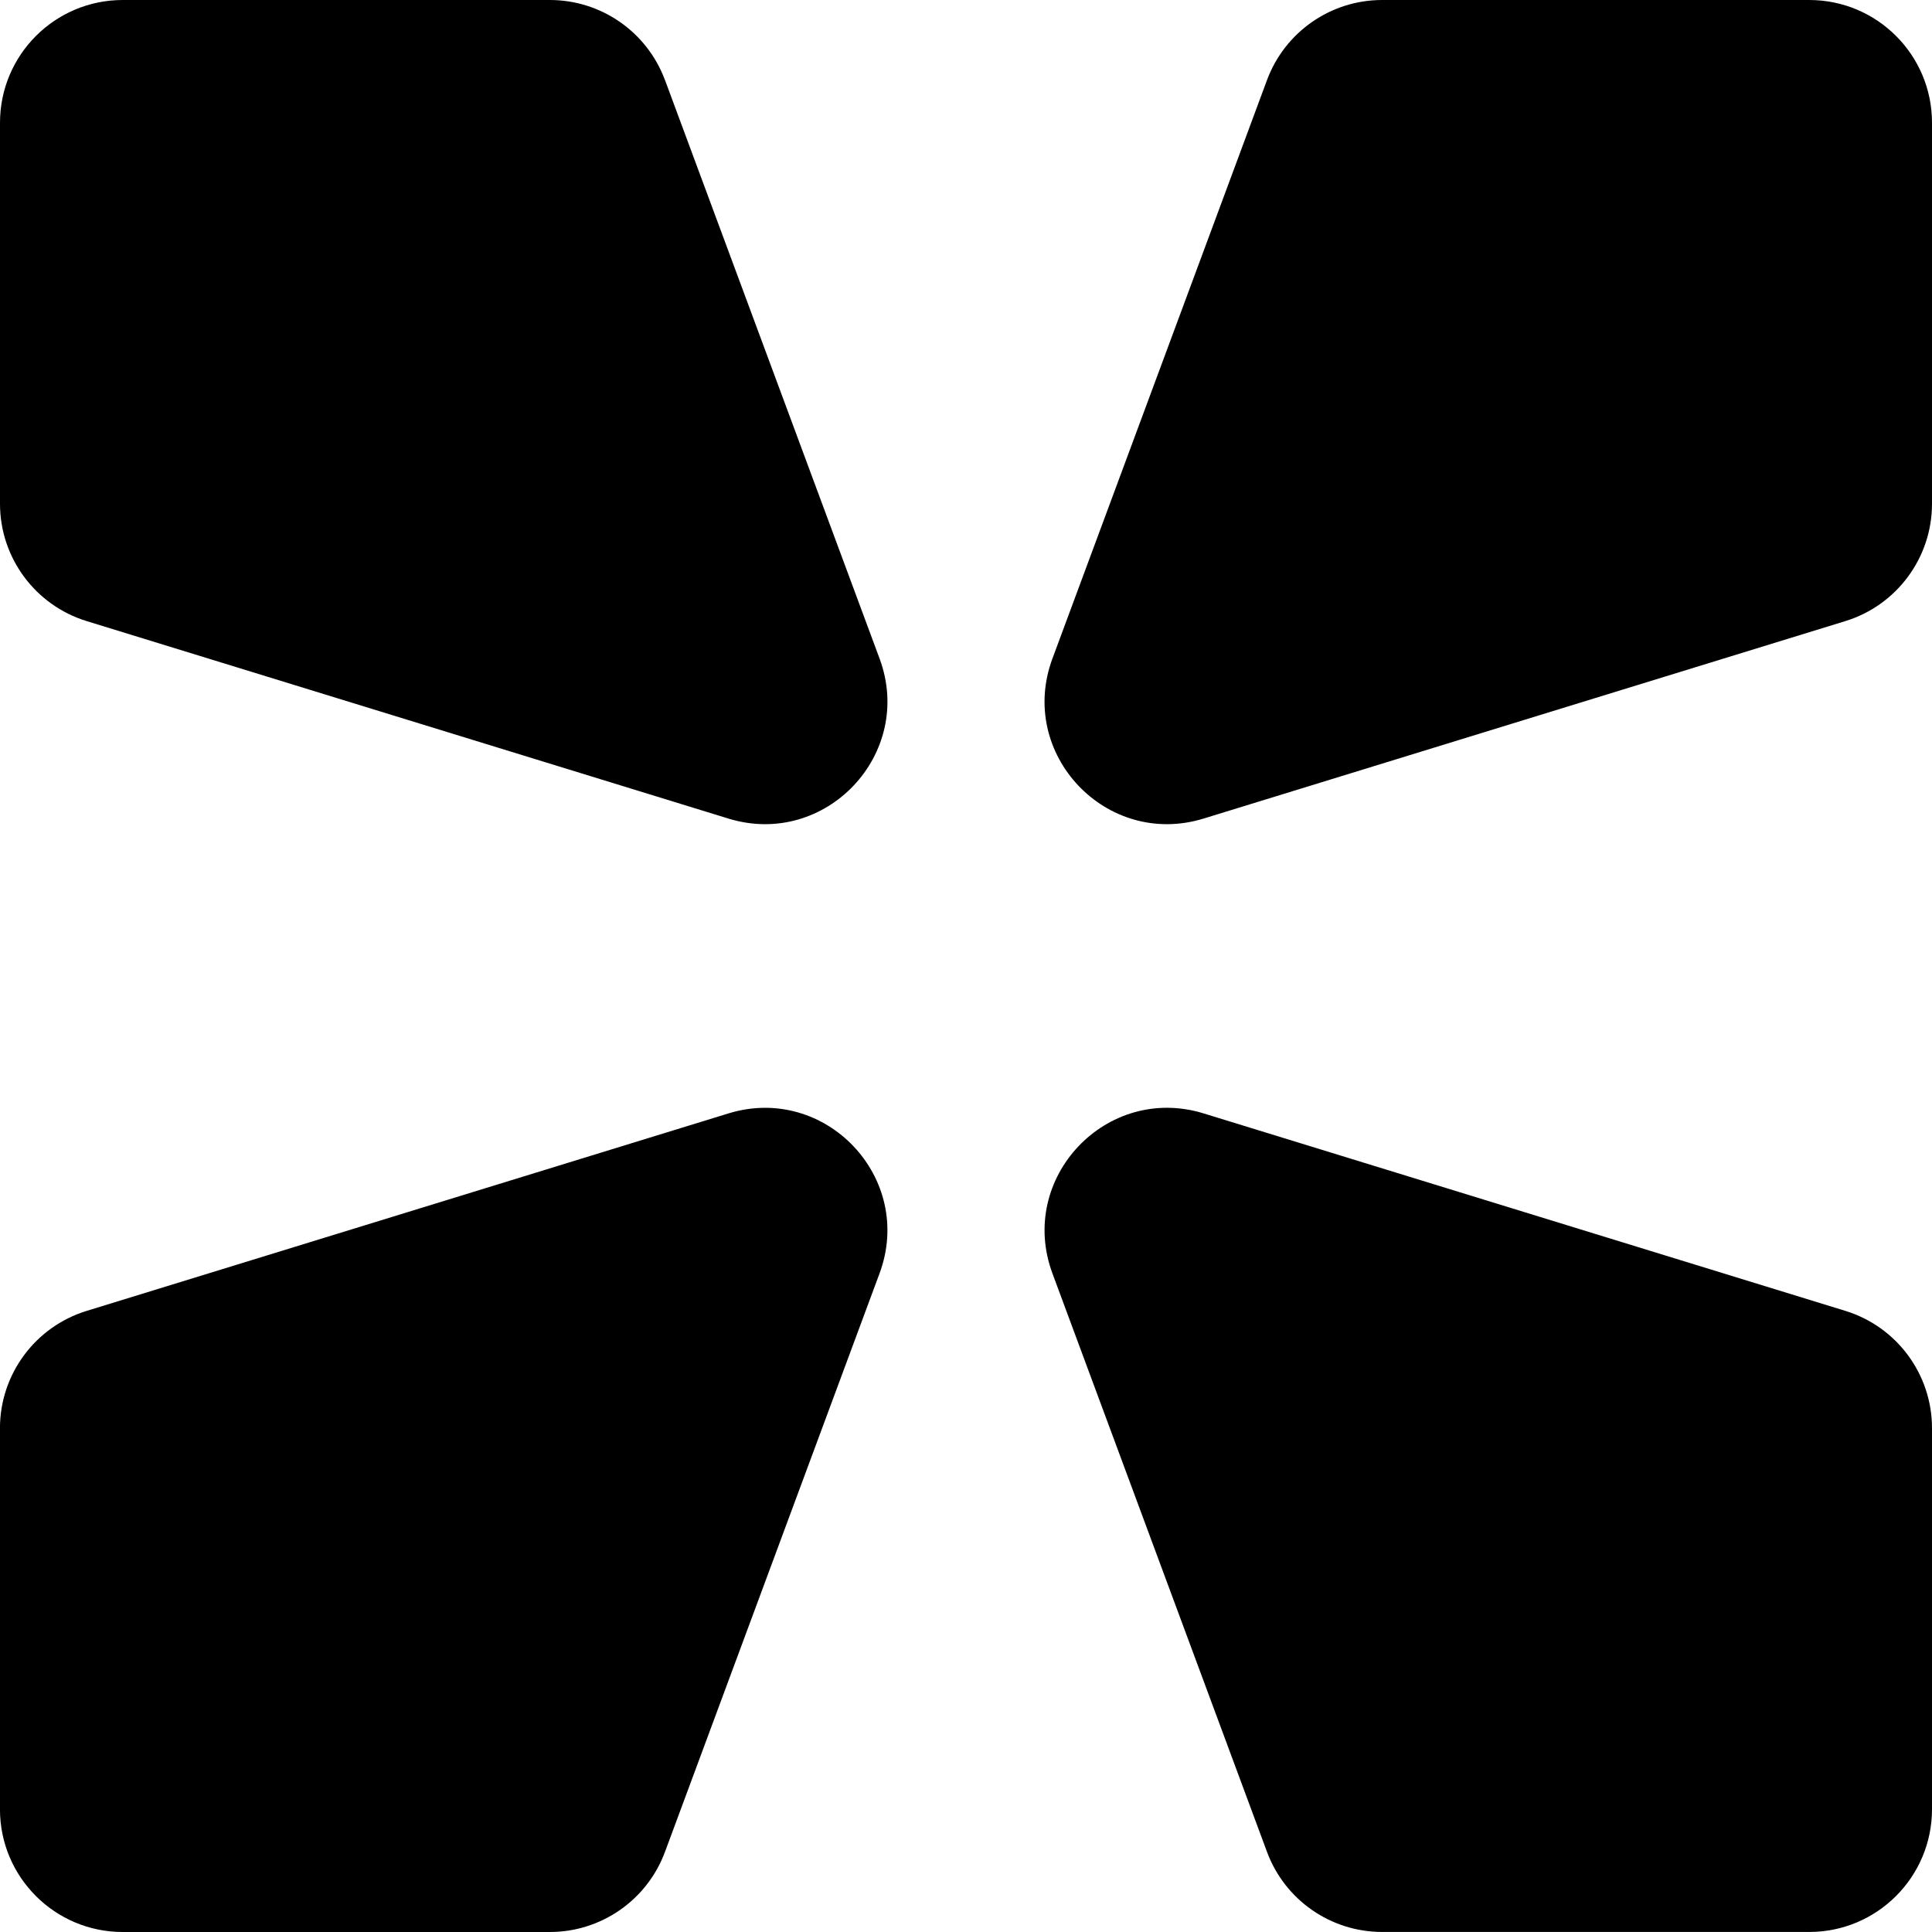 <?xml version="1.0" encoding="UTF-8"?><svg id="Layer_1" xmlns="http://www.w3.org/2000/svg" viewBox="0 0 50 50"><path d="m17.209,2.072c-.462-1.245-1.65-2.072-2.979-2.072H3.177C1.422,0,0,1.422,0,3.177v9.861c0,1.395.91,2.626,2.243,3.036l16.607,5.11c2.516.774,4.828-1.673,3.913-4.141l-5.553-14.971Z"/><path d="m46.823,0h-11.054c-1.328,0-2.517.827-2.979,2.072l-5.553,14.971c-.916,2.469,1.396,4.915,3.913,4.141l16.607-5.11c1.333-.41,2.243-1.642,2.243-3.036V3.177c0-1.755-1.422-3.177-3.177-3.177Z"/><path d="m18.849,28.816l-16.607,5.11c-1.333.41-2.243,1.642-2.243,3.036v9.861c0,1.755,1.422,3.177,3.177,3.177h11.054c1.328,0,2.517-.827,2.979-2.072l5.553-14.971c.916-2.469-1.396-4.916-3.913-4.141Z"/><path d="m47.757,33.925l-16.607-5.11c-2.516-.774-4.828,1.673-3.913,4.141l5.553,14.971c.462,1.245,1.65,2.072,2.979,2.072h11.054c1.755,0,3.177-1.422,3.177-3.177v-9.861c0-1.395-.91-2.626-2.243-3.036Z"/></svg>